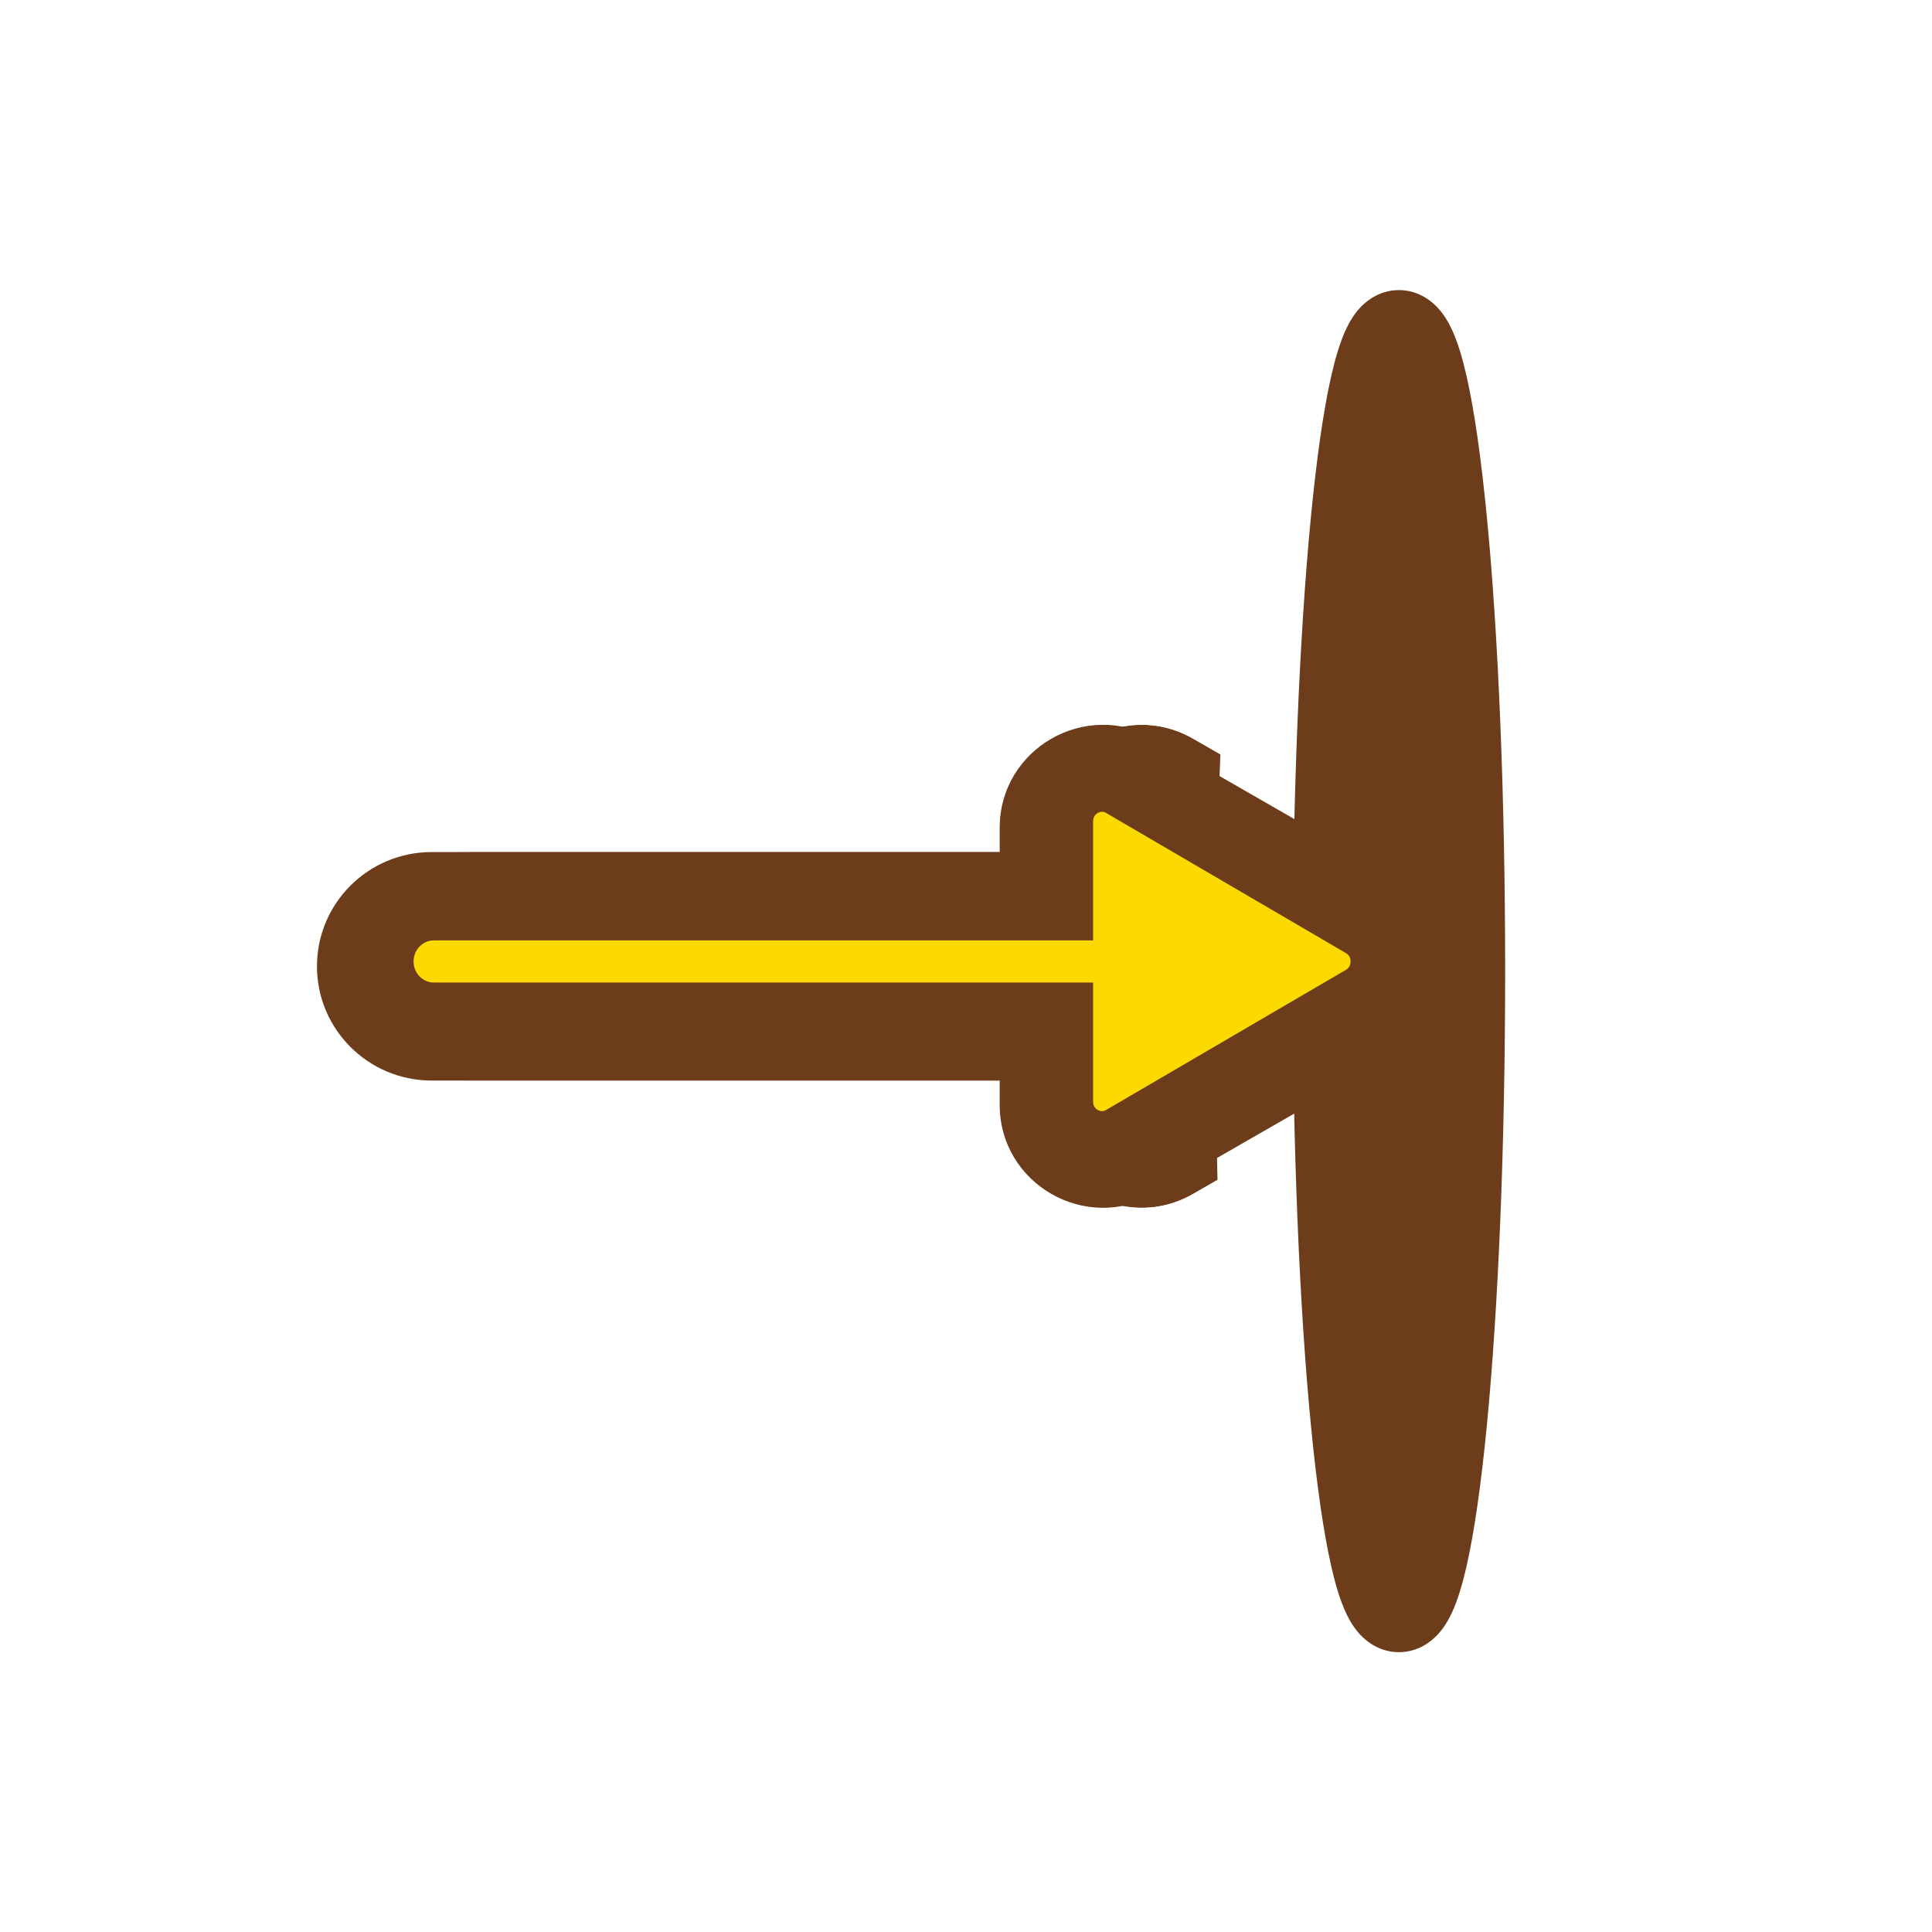 <svg width="256" height="256" viewBox="0 0 256 256" fill="none" xmlns="http://www.w3.org/2000/svg">
<g filter="url(#filter0_d_783_16)">
<path fill-rule="evenodd" clip-rule="evenodd" d="M42 128.04C42 119.679 48.807 112.901 57.204 112.901H132.464V109.685C132.464 99.197 143.867 92.642 152.99 97.886L184.918 116.241C194.041 121.485 194.041 134.595 184.918 139.84L152.99 158.194C143.867 163.439 132.464 156.883 132.464 146.395V143.179H57.204C48.807 143.179 42 136.401 42 128.04Z" fill="#6D3C1B"/>
<path d="M57.204 105.861C44.948 105.861 34.96 115.763 34.96 128.04C34.96 140.318 44.948 150.219 57.204 150.219H125.767C128.26 163.858 143.866 171.56 156.498 164.298L188.427 145.943C202.258 137.992 202.258 118.088 188.427 110.137L156.498 91.782C143.866 84.52 128.26 92.222 125.767 105.861H57.204Z" stroke="white" stroke-width="14.08"/>
</g>
<g filter="url(#filter1_d_783_16)">
<path d="M205.065 37.55C206.535 40.655 207.434 43.991 208.03 46.595C209.295 52.118 210.272 59.291 211.038 67.205C212.594 83.27 213.52 104.997 213.52 128.68C213.52 152.363 212.594 174.09 211.038 190.155C210.272 198.069 209.295 205.242 208.03 210.765C207.434 213.369 206.535 216.705 205.065 219.811C204.353 221.316 202.991 223.893 200.626 226.373C198.299 228.813 193.153 233 185.36 233C177.567 233 172.422 228.813 170.094 226.373C167.729 223.893 166.367 221.316 165.655 219.811C164.185 216.705 163.287 213.369 162.69 210.765C161.426 205.242 160.449 198.069 159.682 190.155C158.126 174.09 157.2 152.363 157.2 128.68C157.2 104.997 158.126 83.27 159.682 67.205C160.449 59.291 161.426 52.118 162.69 46.595C163.287 43.991 164.185 40.655 165.655 37.549C166.367 36.044 167.729 33.467 170.094 30.987C172.422 28.547 177.567 24.36 185.36 24.36C193.153 24.36 198.299 28.547 200.626 30.988C202.991 33.467 204.353 36.044 205.065 37.55Z" fill="white"/>
</g>
<path fill-rule="evenodd" clip-rule="evenodd" d="M197.024 68.562C198.524 84.049 199.44 105.302 199.44 128.68C199.44 152.058 198.524 173.311 197.024 188.798C196.277 196.505 195.369 202.977 194.305 207.623C193.785 209.896 193.155 212.063 192.339 213.787C191.938 214.634 191.338 215.71 190.437 216.656C189.529 217.608 187.818 218.92 185.36 218.92C182.903 218.92 181.192 217.608 180.284 216.656C179.382 215.71 178.783 214.634 178.382 213.787C177.566 212.063 176.936 209.896 176.415 207.623C175.352 202.977 174.443 196.505 173.697 188.798C172.197 173.311 171.28 152.058 171.28 128.68C171.28 105.302 172.197 84.049 173.697 68.562C174.443 60.855 175.352 54.383 176.415 49.737C176.936 47.464 177.566 45.297 178.382 43.572C178.783 42.725 179.382 41.65 180.284 40.704C181.192 39.752 182.903 38.44 185.36 38.44C187.818 38.44 189.529 39.752 190.437 40.704C191.338 41.65 191.938 42.725 192.339 43.572C193.155 45.297 193.785 47.464 194.305 49.737C195.369 54.383 196.277 60.855 197.024 68.562Z" fill="#6D3C1B"/>
<path fill-rule="evenodd" clip-rule="evenodd" d="M42 128.04C42 119.679 48.807 112.901 57.204 112.901H132.464V109.685C132.464 99.197 143.867 92.642 152.99 97.886L184.918 116.241C194.041 121.485 194.041 134.595 184.918 139.84L152.99 158.194C143.867 163.439 132.464 156.883 132.464 146.395V143.179H57.204C48.807 143.179 42 136.401 42 128.04Z" fill="#6D3C1B"/>
<path d="M141.645 136.59V133.39H138.445H57.48C54.269 133.39 51.6 130.744 51.6 127.4C51.6 124.055 54.269 121.41 57.48 121.41H138.445H141.645V118.21V108.829C141.645 105.338 145.328 103.293 148.181 104.96L179.962 123.53C182.893 125.243 182.893 129.557 179.962 131.269L148.181 149.839C145.328 151.507 141.645 149.462 141.645 145.97V136.59Z" fill="#FCD900" stroke="#6D3C1B" stroke-width="6.4"/>
<defs>
<filter id="filter0_d_783_16" x="27.92" y="81.947" width="183.04" height="92.186" filterUnits="userSpaceOnUse" color-interpolation-filters="sRGB">
<feFlood flood-opacity="0" result="BackgroundImageFix"/>
<feColorMatrix in="SourceAlpha" type="matrix" values="0 0 0 0 0 0 0 0 0 0 0 0 0 0 0 0 0 0 127 0" result="hardAlpha"/>
<feOffset dx="5.12"/>
<feComposite in2="hardAlpha" operator="out"/>
<feColorMatrix type="matrix" values="0 0 0 0 0 0 0 0 0 0 0 0 0 0 0 0 0 0 0.25 0"/>
<feBlend mode="normal" in2="BackgroundImageFix" result="effect1_dropShadow_783_16"/>
<feBlend mode="normal" in="SourceGraphic" in2="effect1_dropShadow_783_16" result="shape"/>
</filter>
<filter id="filter1_d_783_16" x="157.2" y="24.36" width="60.16" height="213.76" filterUnits="userSpaceOnUse" color-interpolation-filters="sRGB">
<feFlood flood-opacity="0" result="BackgroundImageFix"/>
<feColorMatrix in="SourceAlpha" type="matrix" values="0 0 0 0 0 0 0 0 0 0 0 0 0 0 0 0 0 0 127 0" result="hardAlpha"/>
<feOffset dx="3.84" dy="5.12"/>
<feComposite in2="hardAlpha" operator="out"/>
<feColorMatrix type="matrix" values="0 0 0 0 0 0 0 0 0 0 0 0 0 0 0 0 0 0 0.25 0"/>
<feBlend mode="normal" in2="BackgroundImageFix" result="effect1_dropShadow_783_16"/>
<feBlend mode="normal" in="SourceGraphic" in2="effect1_dropShadow_783_16" result="shape"/>
</filter>
</defs>
</svg>
